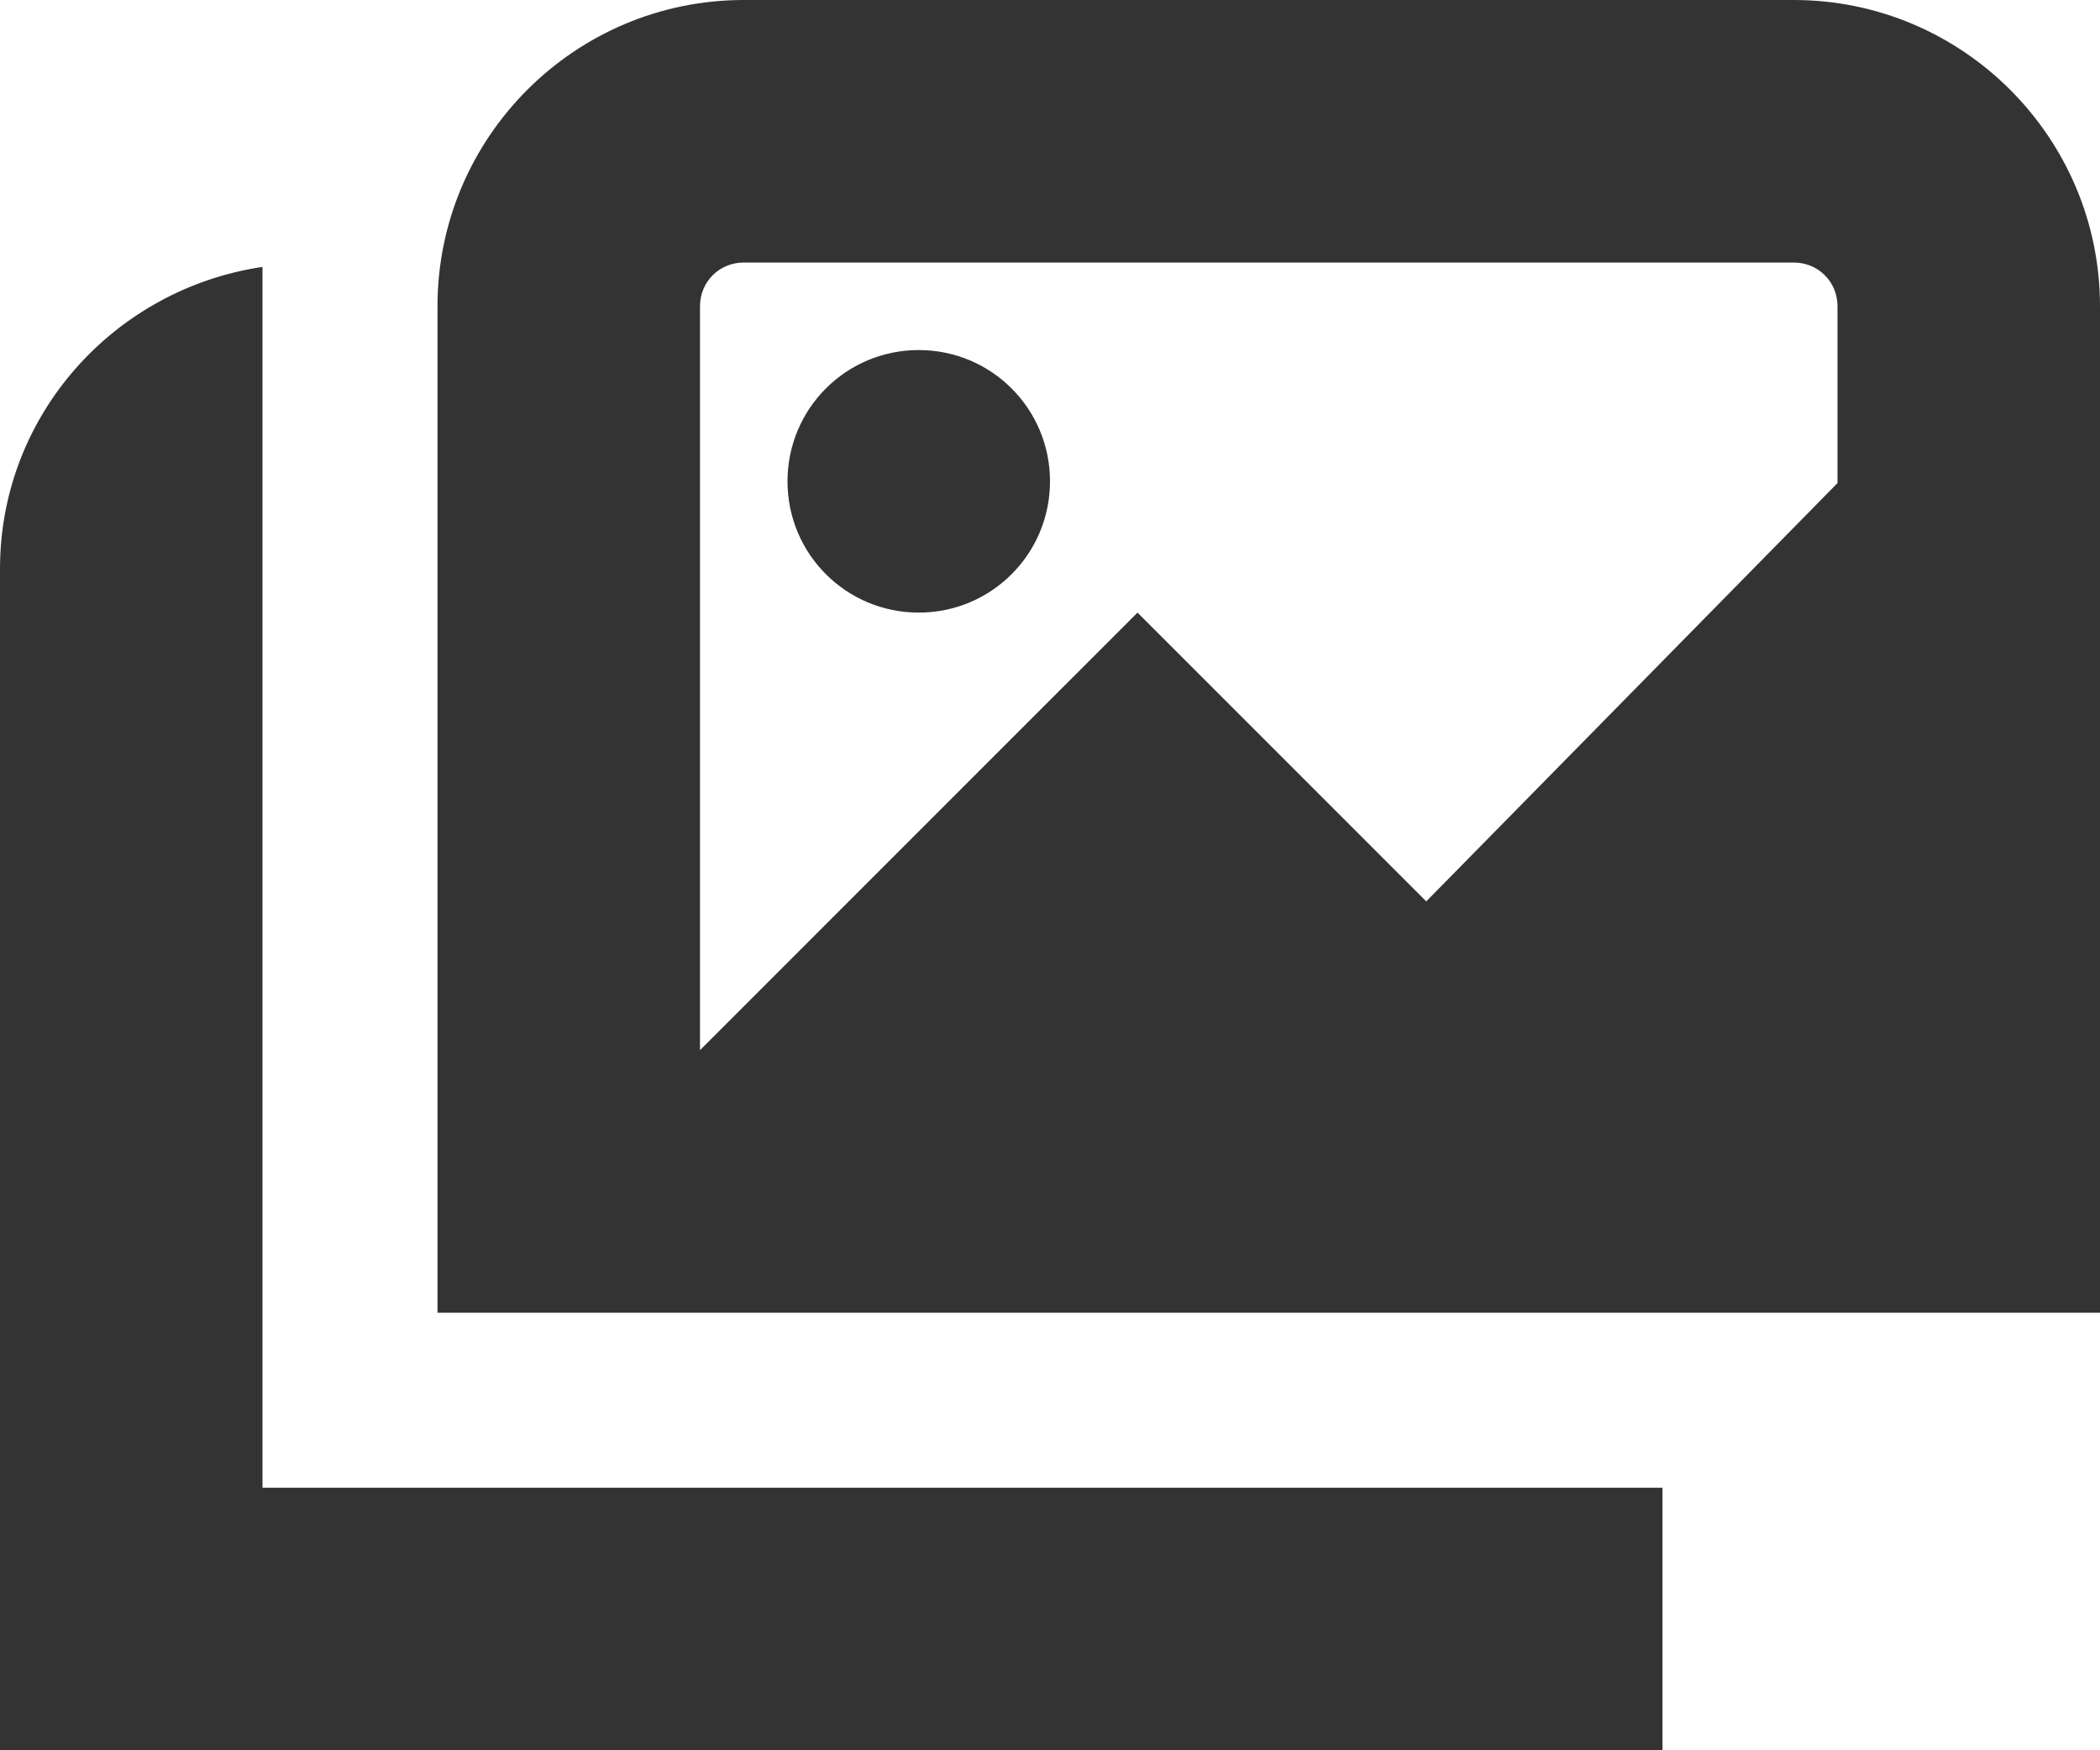 <svg width="48" height="40" viewBox="0 0 48 40" fill="none" xmlns="http://www.w3.org/2000/svg">
<path d="M24 11C24 12.66 22.66 14 21 14C19.34 14 18 12.66 18 11C18 9.34 19.34 8 21 8C22.66 8 24 9.34 24 11ZM48 7V30H10V7C10 3.14 13.14 0 17 0H41C44.86 0 48 3.14 48 7ZM16 24L26 14L32.6 20.6L42 11.04V7C42 6.44 41.56 6 41 6H17C16.44 6 16 6.44 16 7V24ZM6 6.1C2.62 6.6 0 9.48 0 13V40H38V34H6V6.1Z" fill="#333333"/>
</svg>
